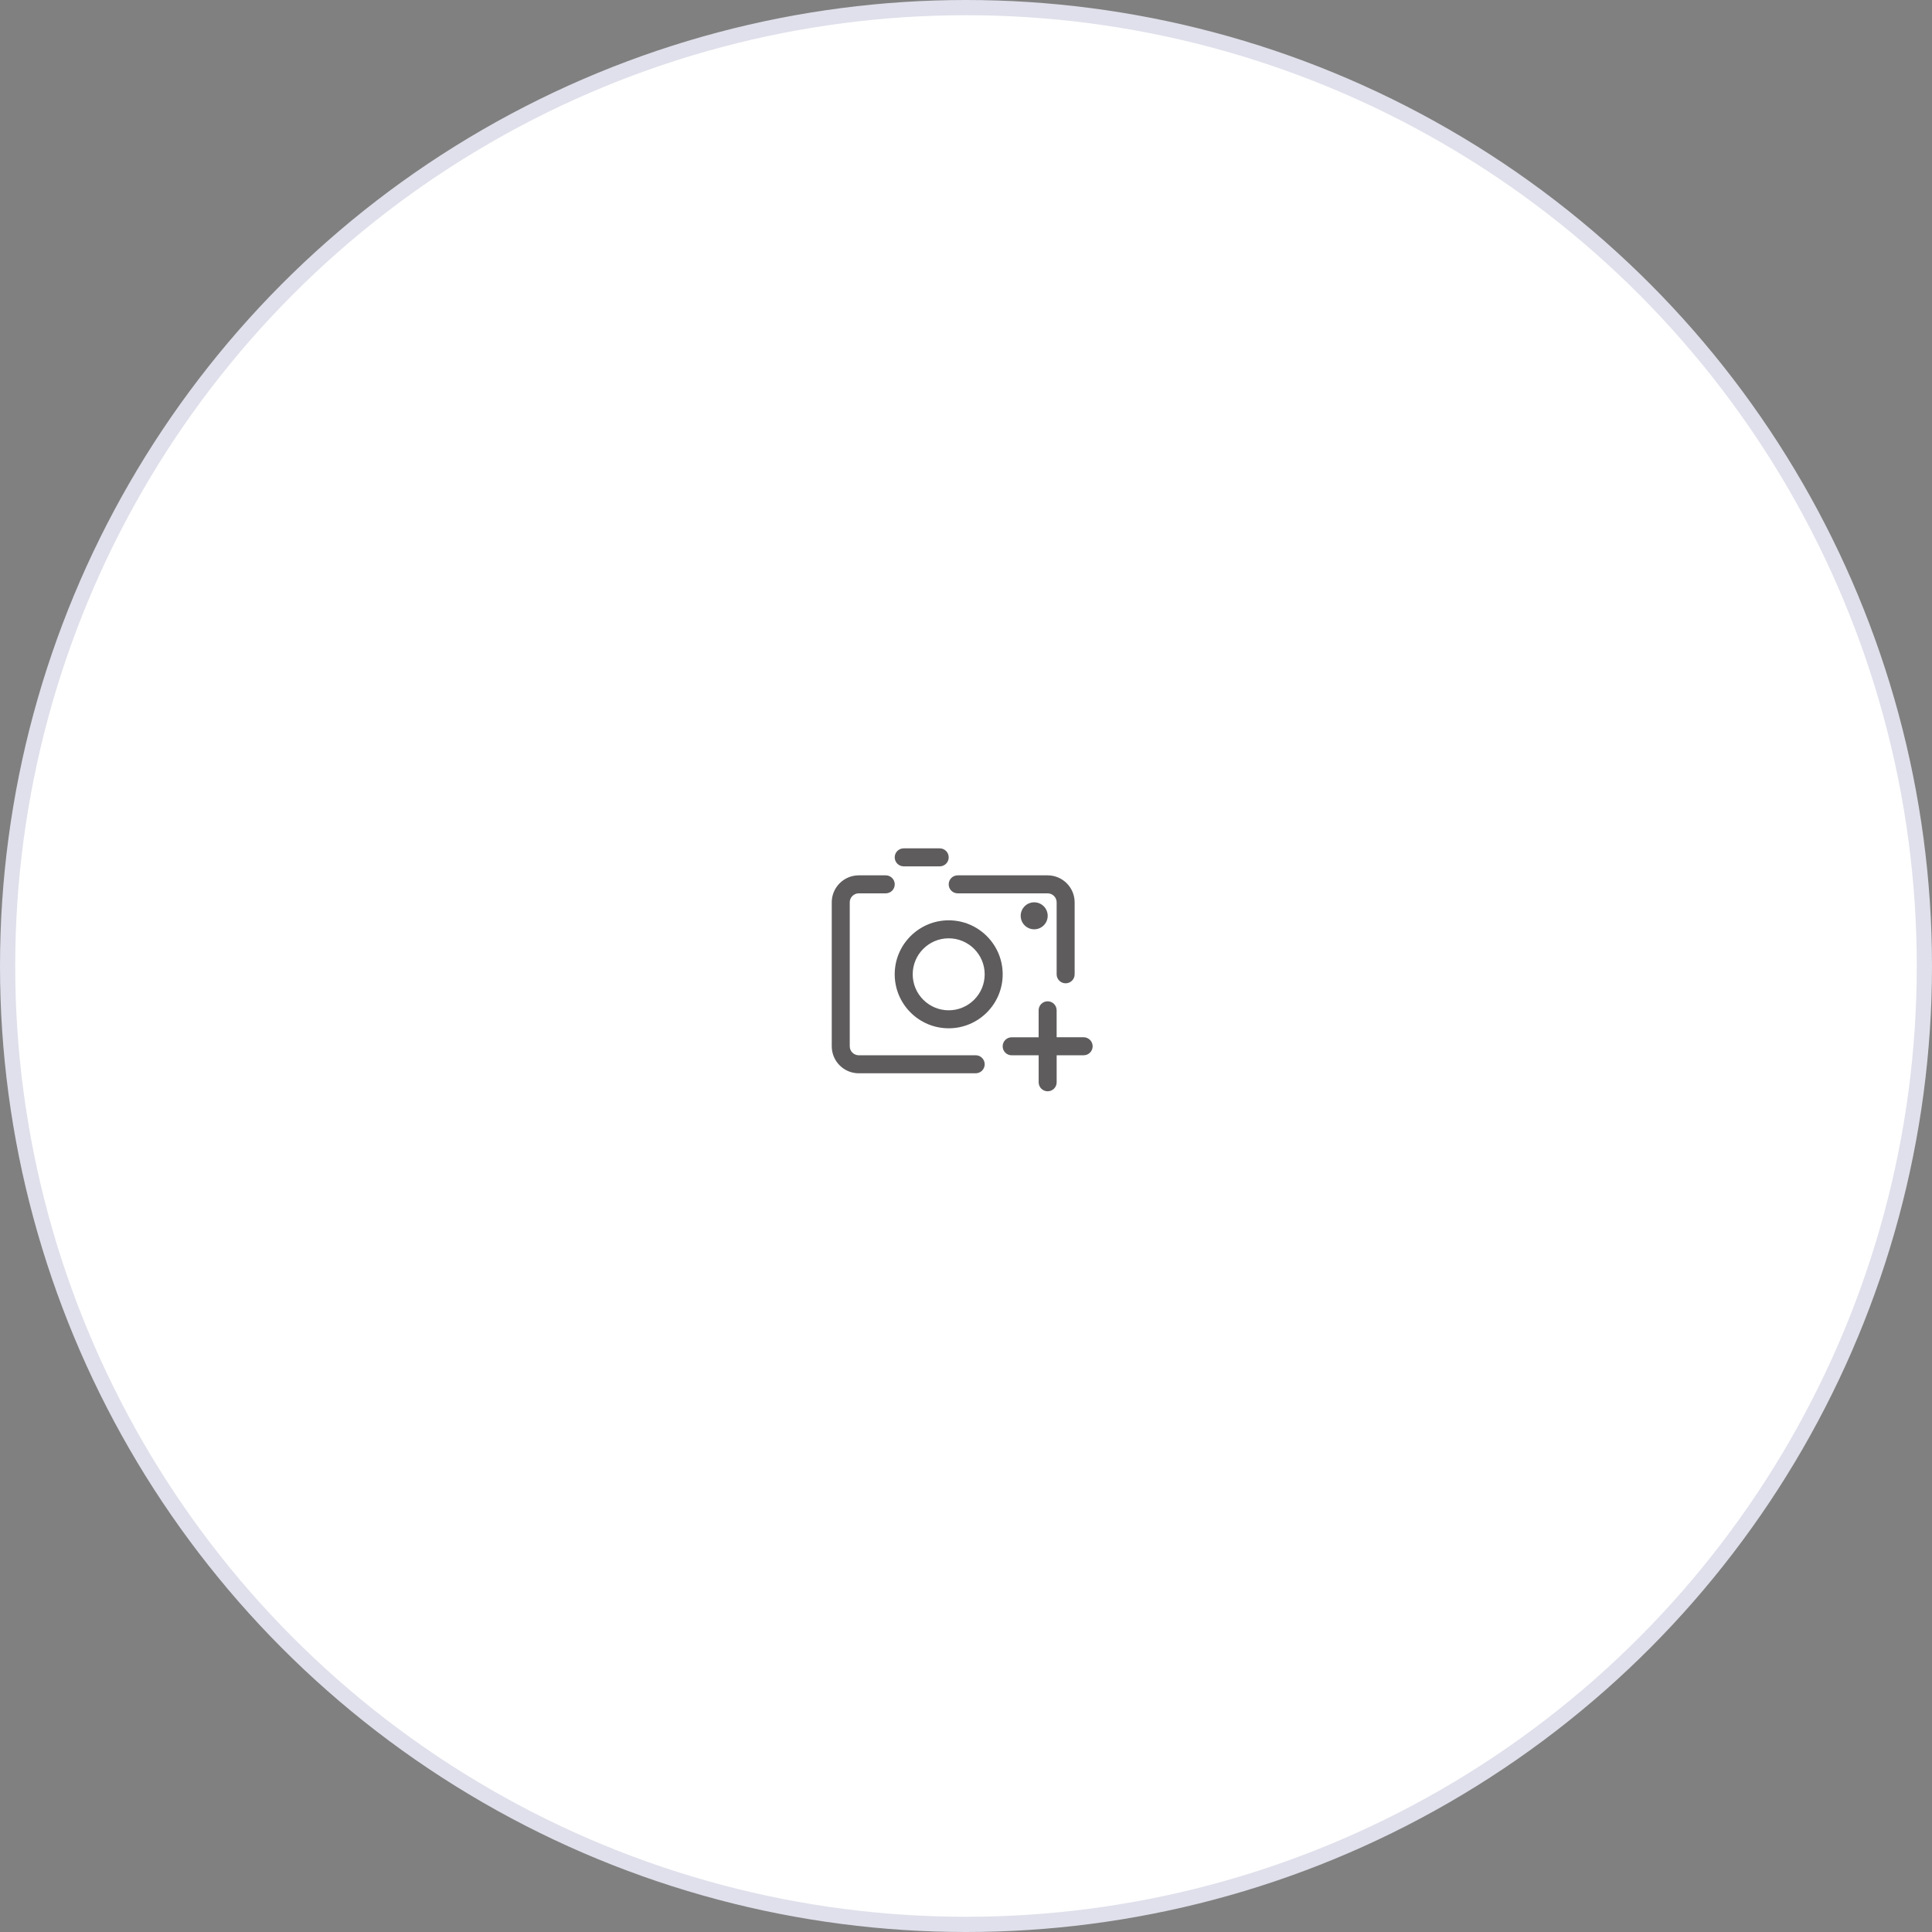 <svg width="254" height="254" viewBox="0 0 254 254" fill="none" xmlns="http://www.w3.org/2000/svg">
<rect x="0" y="0" width="254" height="254" fill="#808080" stroke="none"/>
<circle cx="127" cy="127" r="126" fill="white" stroke="#DFE0EB" stroke-width="2"/>
<path d="M124.725 120.994C120.812 120.994 117.627 124.176 117.627 128.092C117.627 132.005 120.808 135.19 124.725 135.19C128.641 135.19 131.823 132.009 131.823 128.092C131.823 124.179 128.638 120.994 124.725 120.994ZM124.725 132.824C122.117 132.824 119.993 130.703 119.993 128.092C119.993 125.485 122.114 123.36 124.725 123.36C127.332 123.36 129.457 125.481 129.457 128.092C129.457 130.7 127.336 132.824 124.725 132.824Z" fill="#1A1818" fill-opacity="0.7"/>
<path d="M128.274 138.735H112.899C112.248 138.735 111.716 138.207 111.716 137.552V118.631C111.716 117.98 112.248 117.448 112.899 117.448H116.448C117.102 117.448 117.631 116.92 117.631 116.265C117.631 115.611 117.102 115.082 116.448 115.082H112.899C110.942 115.082 109.35 116.675 109.35 118.631V137.556C109.35 139.512 110.942 141.105 112.899 141.105H128.274C128.929 141.105 129.457 140.576 129.457 139.922C129.457 139.264 128.929 138.735 128.274 138.735Z" fill="#1A1818" fill-opacity="0.7"/>
<path d="M125.908 117.448H137.734C138.389 117.448 138.917 117.98 138.917 118.631V128.092C138.917 128.746 139.446 129.275 140.1 129.275C140.755 129.275 141.283 128.746 141.283 128.092V118.631C141.283 116.675 139.691 115.082 137.734 115.082H125.908C125.253 115.082 124.725 115.611 124.725 116.265C124.725 116.92 125.253 117.448 125.908 117.448Z" fill="#1A1818" fill-opacity="0.7"/>
<path d="M134.191 120.402C134.191 121.382 134.985 122.176 135.965 122.176C136.945 122.176 137.74 121.382 137.74 120.402C137.74 119.422 136.945 118.627 135.965 118.627C134.985 118.627 134.191 119.422 134.191 120.402Z" fill="#1A1818" fill-opacity="0.7"/>
<path d="M118.81 113.899H123.542C124.196 113.899 124.725 113.371 124.725 112.716C124.725 112.062 124.196 111.533 123.542 111.533H118.81C118.155 111.533 117.627 112.062 117.627 112.716C117.63 113.371 118.159 113.899 118.81 113.899Z" fill="#1A1818" fill-opacity="0.7"/>
<path d="M142.465 136.369H138.916V132.824C138.916 132.169 138.387 131.641 137.733 131.641C137.078 131.641 136.55 132.169 136.55 132.824V136.373H133.004C132.35 136.373 131.821 136.901 131.821 137.556C131.821 138.21 132.35 138.739 133.004 138.739H136.553V142.288C136.553 142.942 137.082 143.471 137.736 143.471C138.391 143.471 138.919 142.942 138.919 142.288V138.735H142.468C143.123 138.735 143.651 138.207 143.651 137.552C143.648 136.901 143.119 136.369 142.465 136.369Z" fill="#1A1818" fill-opacity="0.7"/>
</svg>

